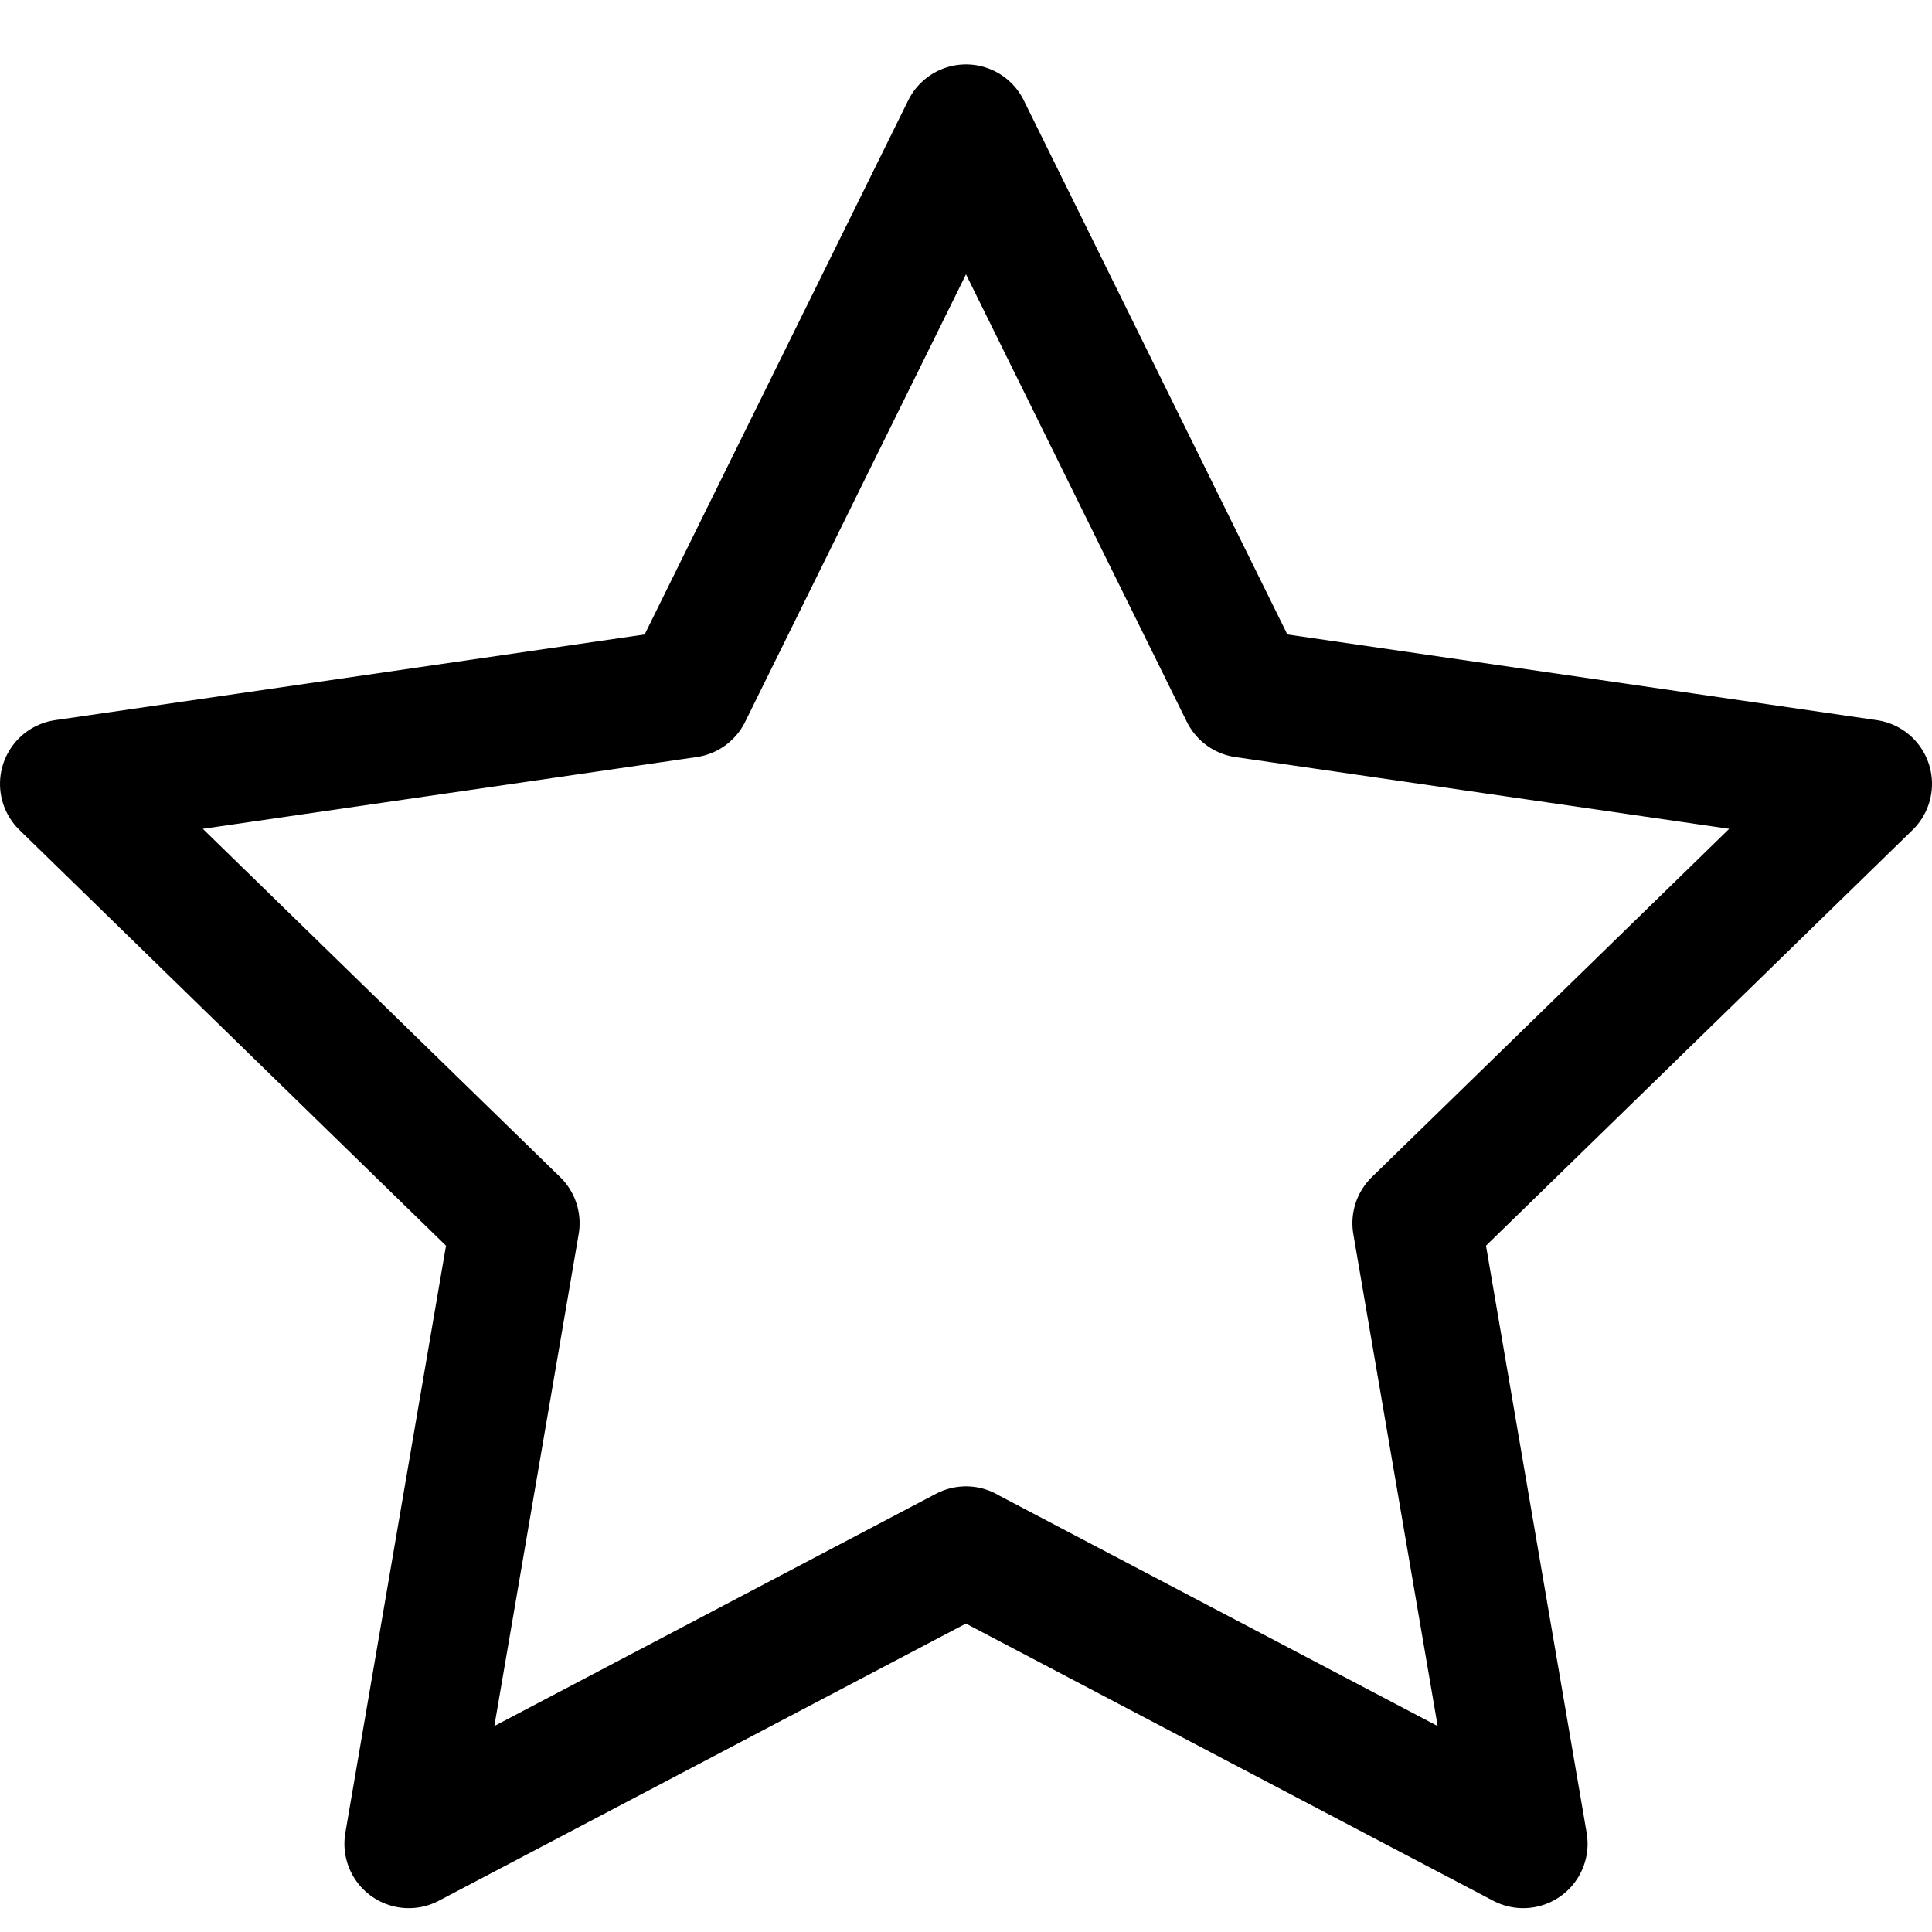 <svg fill="none" viewBox="0 0 15 15" xmlns="http://www.w3.org/2000/svg">
  <path stroke="currentColor" stroke-linecap="round" stroke-linejoin="round" d="m7.5 12.04-4.326 2.275L4 9.497.5 6.086l4.837-.703L7.5 1l2.163 4.383 4.837.703L11 9.497l.826 4.818L7.5 12.041z"/>
</svg>
